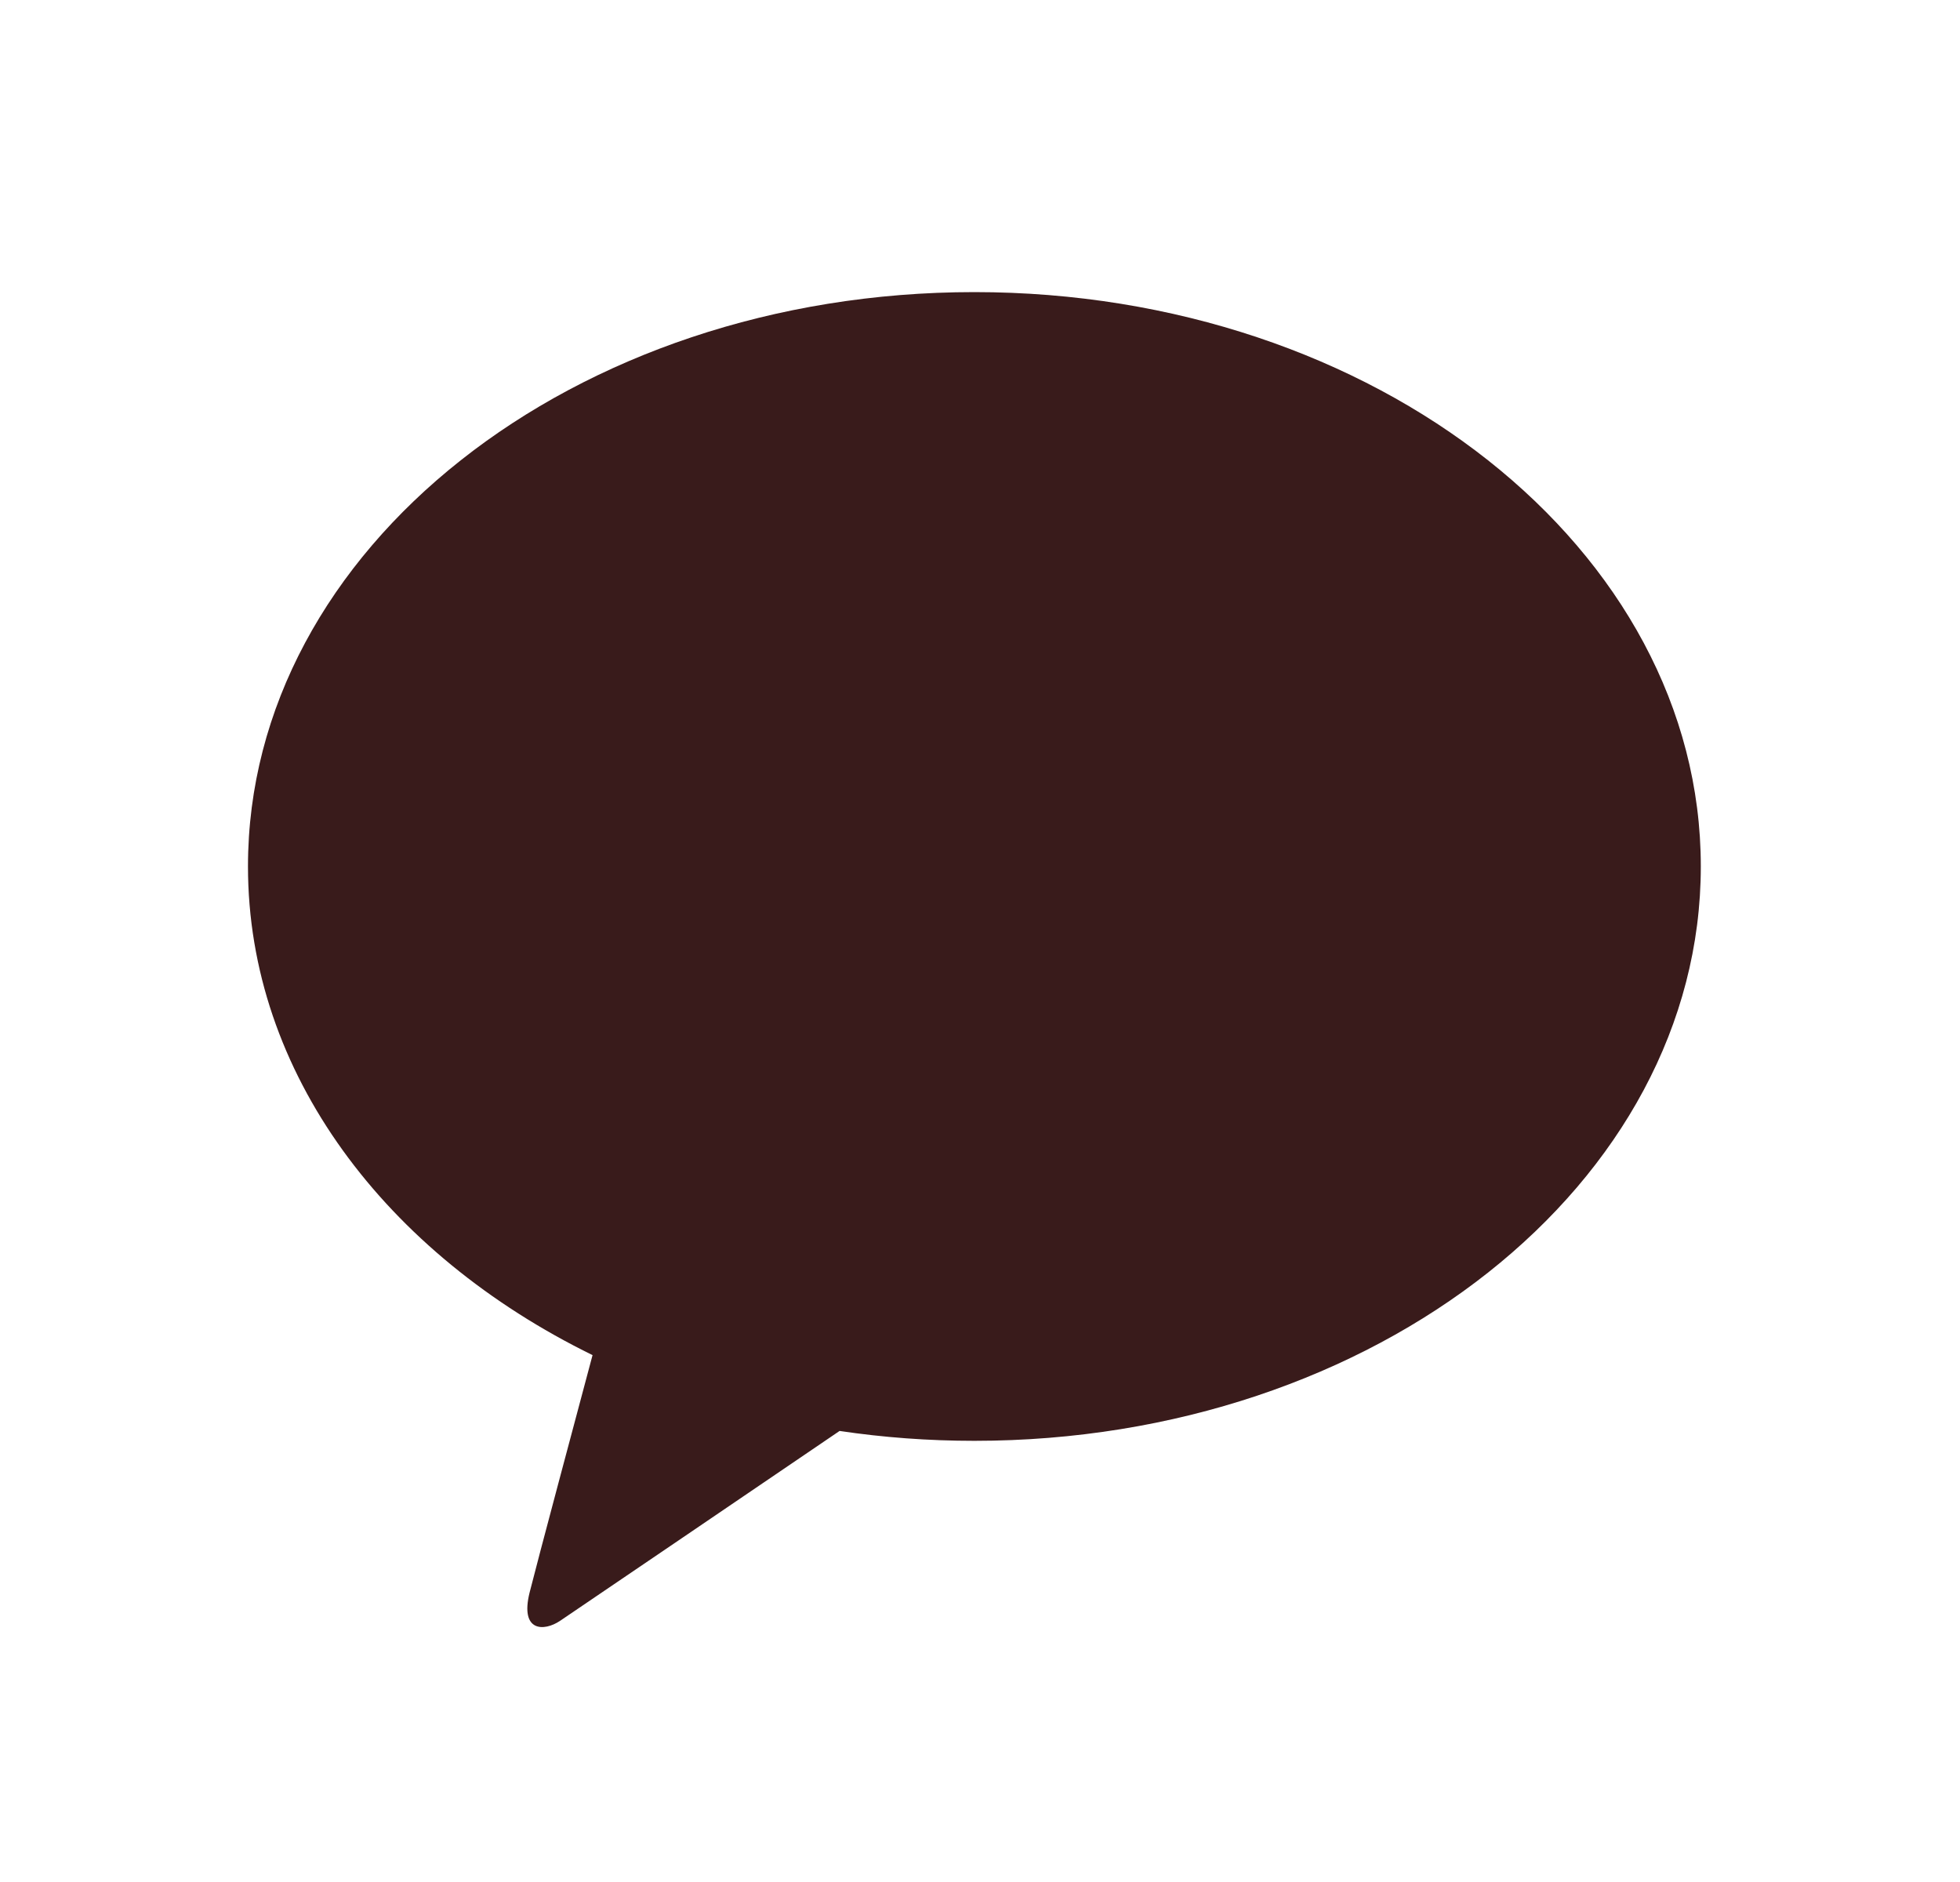 <svg width="25" height="24" viewBox="0 0 25 24" fill="none" xmlns="http://www.w3.org/2000/svg">
<g clip-path="url(#clip0_512_1713)">
<path d="M12.428 3.725C7.311 3.725 3.163 7.004 3.163 11.049C3.163 13.683 4.921 15.99 7.558 17.281C7.365 18.005 6.857 19.902 6.755 20.309C6.63 20.813 6.94 20.806 7.143 20.67C7.302 20.564 9.682 18.946 10.709 18.248C11.266 18.331 11.841 18.374 12.428 18.374C17.546 18.374 21.694 15.094 21.694 11.049C21.694 7.004 17.546 3.725 12.428 3.725Z" fill="#391B1B"/>
</g>
<defs>
<clipPath id="clip0_512_1713">
<rect width="24" height="24" fill="white" transform="translate(0.5)"/>
</clipPath>
</defs>
</svg>
